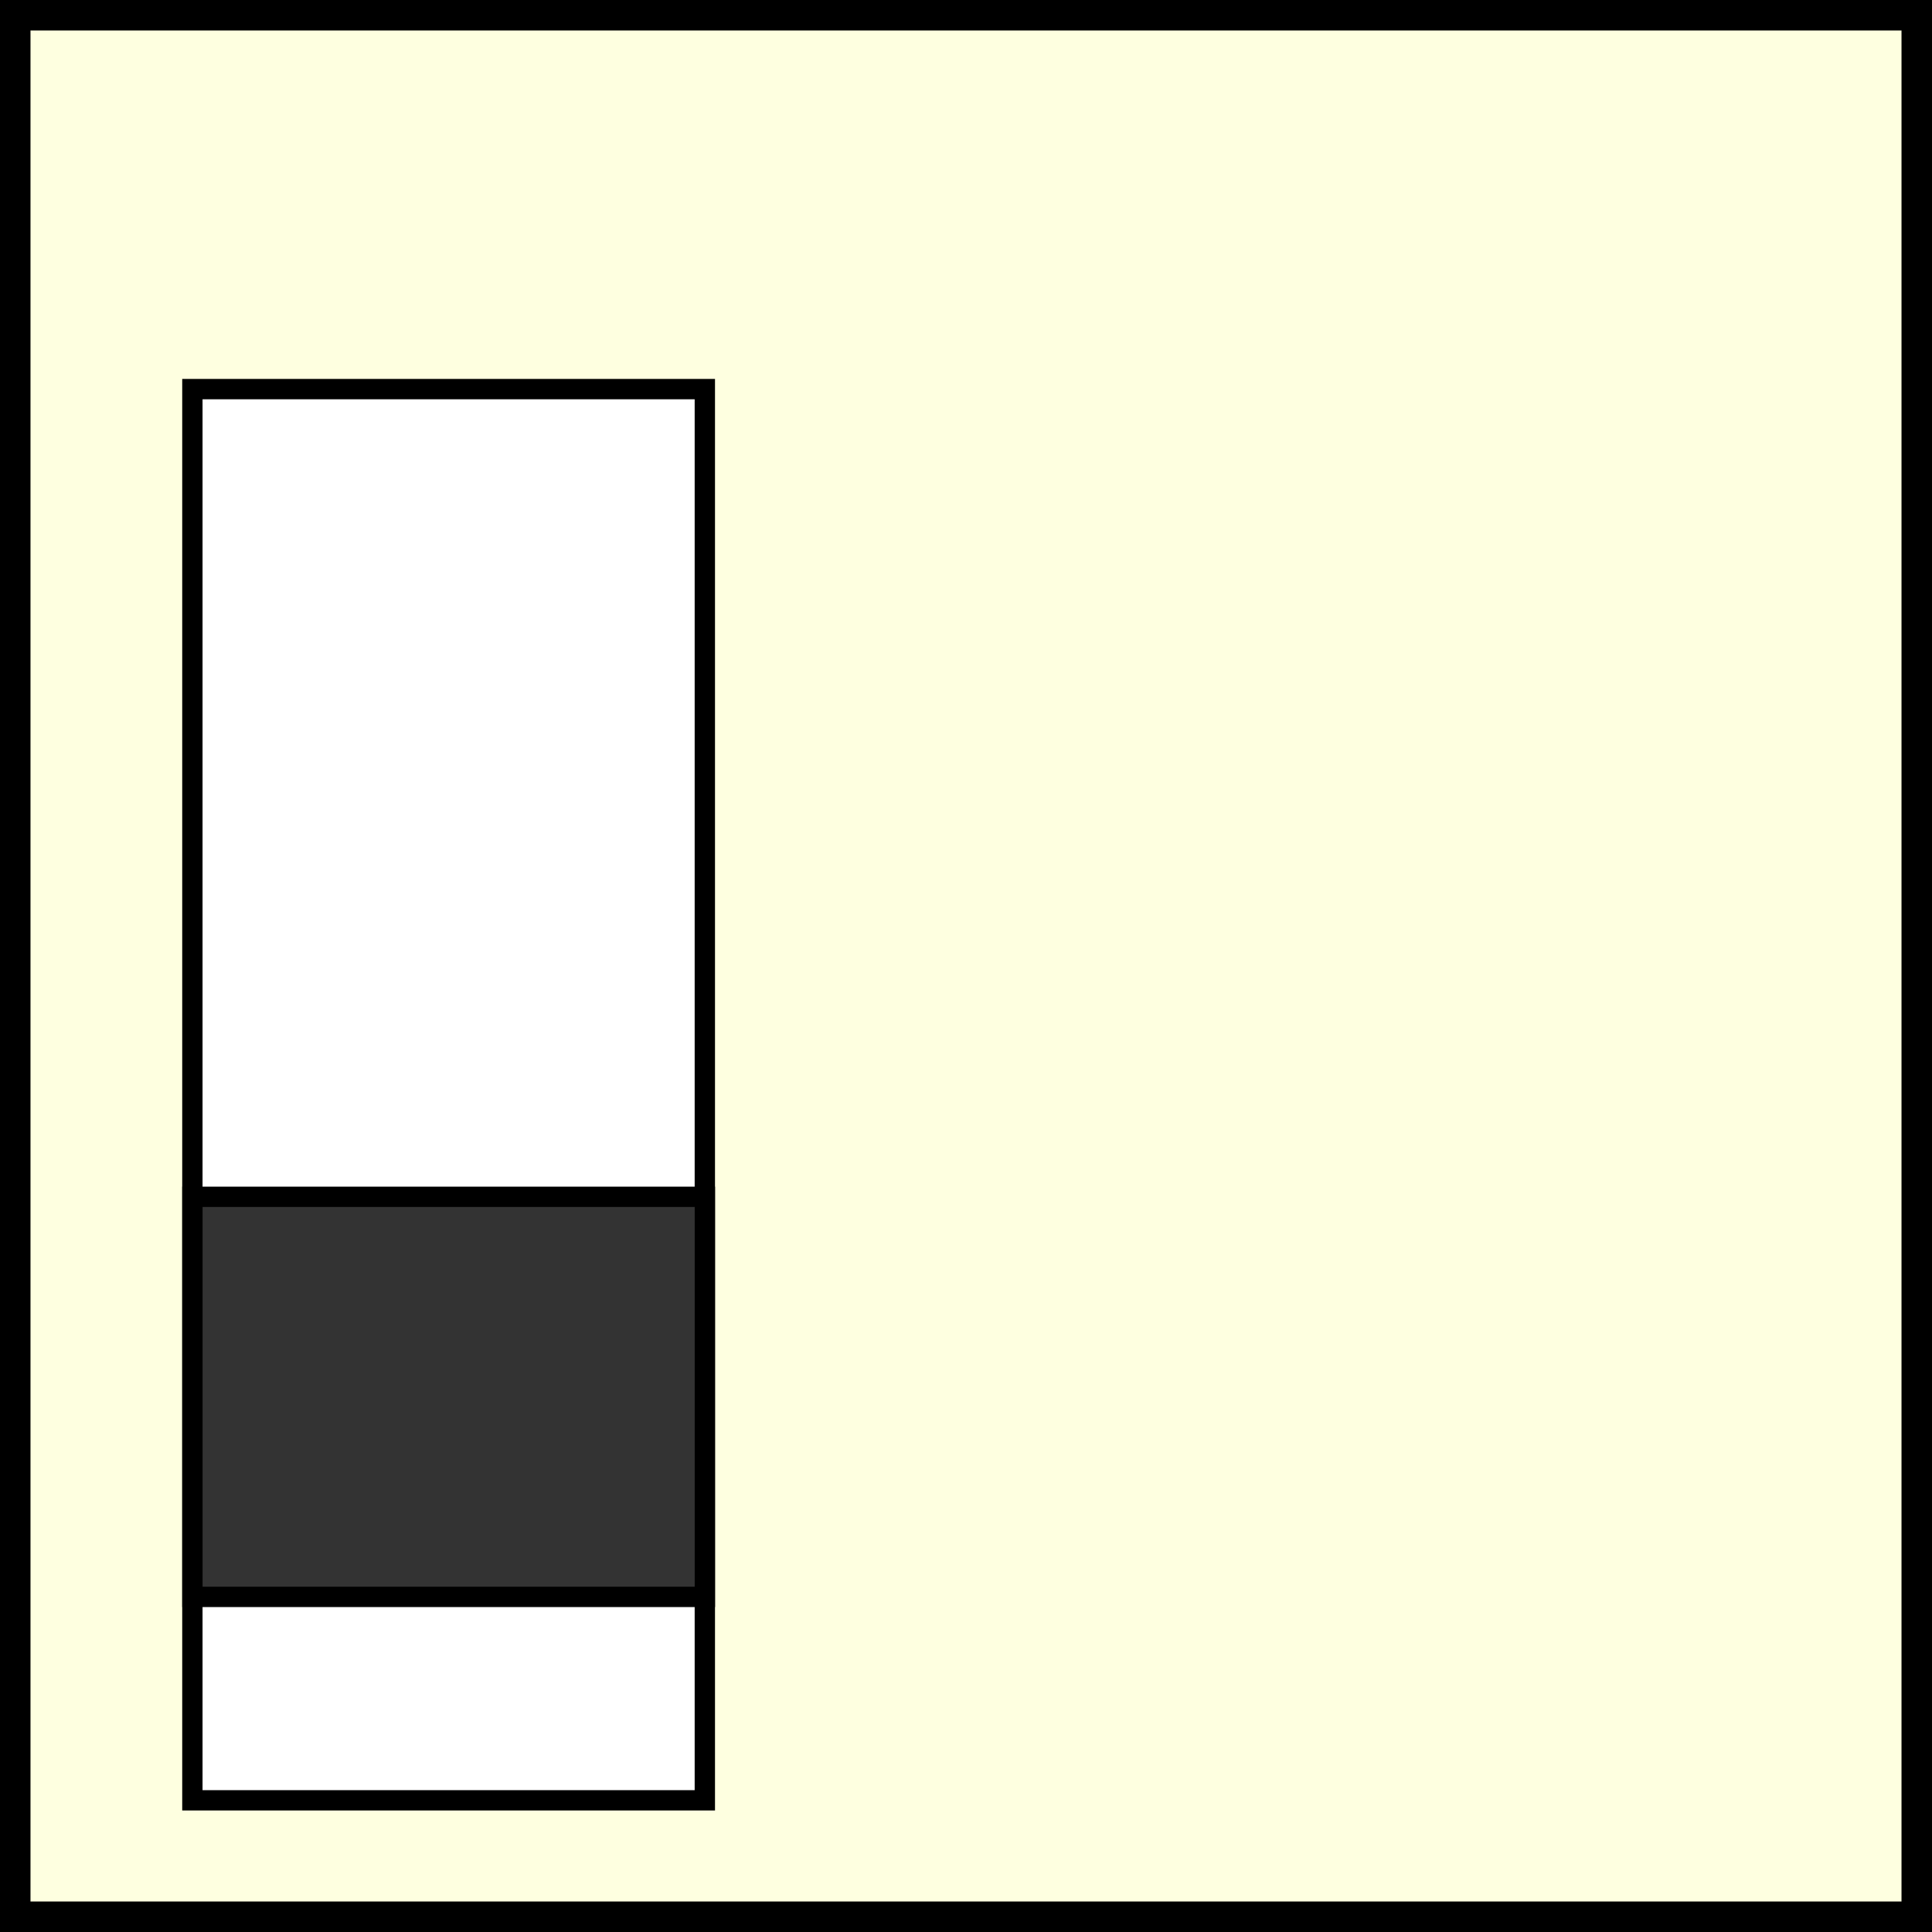 <?xml version="1.0" encoding="UTF-8" standalone="no"?>
<!-- Created with Inkscape (http://www.inkscape.org/) -->

<svg
   xmlns:dc="http://purl.org/dc/elements/1.1/"
   xmlns:cc="http://creativecommons.org/ns#"
   xmlns:rdf="http://www.w3.org/1999/02/22-rdf-syntax-ns#"
   xmlns:svg="http://www.w3.org/2000/svg"
   xmlns="http://www.w3.org/2000/svg"
   xmlns:sodipodi="http://sodipodi.sourceforge.net/DTD/sodipodi-0.dtd"
   xmlns:inkscape="http://www.inkscape.org/namespaces/inkscape"
   width="47.522mm"
   height="47.522mm"
   viewBox="0 0 47.522 47.522"
   version="1.1"
   id="svg4705"
   inkscape:version="0.92.1 r15371"
   sodipodi:docname="Haar_VT.svg">
  <rect x="0" y="0" width="47.522" height="47.522" fill="#808080" stroke="none"/>
  <defs
     id="defs4699" />
  <sodipodi:namedview
     id="base"
     pagecolor="#ffffff"
     bordercolor="#666666"
     borderopacity="1.0"
     inkscape:pageopacity="0.0"
     inkscape:pageshadow="2"
     inkscape:zoom="1.4142136"
     inkscape:cx="19.07741"
     inkscape:cy="125.32153"
     inkscape:document-units="mm"
     inkscape:current-layer="layer1"
     showgrid="false"
     fit-margin-top="0"
     fit-margin-left="0"
     fit-margin-right="0"
     fit-margin-bottom="0"
     inkscape:window-width="1366"
     inkscape:window-height="705"
     inkscape:window-x="-8"
     inkscape:window-y="-8"
     inkscape:window-maximized="1" />
  <g
     inkscape:label="Layer 1"
     inkscape:groupmode="layer"
     id="layer1"
     transform="translate(-70.901,-95.263)">
    <rect
       y="95.638"
       x="71.276"
       height="46.772"
       width="46.772"
       id="rect4885"
       style="fill:#feffe0;fill-opacity:1;stroke:#000000;stroke-width:0.75;stroke-miterlimit:4;stroke-dasharray:none;stroke-opacity:1" />
    <g
       id="g5997"
       transform="rotate(90,85.117,113.771)">
      <rect
         transform="matrix(0,-1,-1,0,0,0)"
         y="-110.892"
         x="-123.255"
         height="34.712"
         width="12.605"
         id="rect4506-7"
         style="fill:#ffffff;fill-opacity:1;stroke:#000000;stroke-width:0.5;stroke-linecap:butt;stroke-linejoin:miter;stroke-miterlimit:4;stroke-dasharray:none;stroke-dashoffset:0;stroke-opacity:1;paint-order:normal" />
      <rect
         transform="matrix(0,-1,-1,0,0,0)"
         y="-105.888"
         x="-123.254"
         height="9.841"
         width="12.605"
         id="rect4506"
         style="fill:#333333;fill-opacity:1;fill-rule:nonzero;stroke:#000000;stroke-width:0.5;stroke-linecap:butt;stroke-linejoin:miter;stroke-miterlimit:4;stroke-dasharray:none;stroke-dashoffset:0;stroke-opacity:1;paint-order:normal" />
    </g>
  </g>
</svg>
